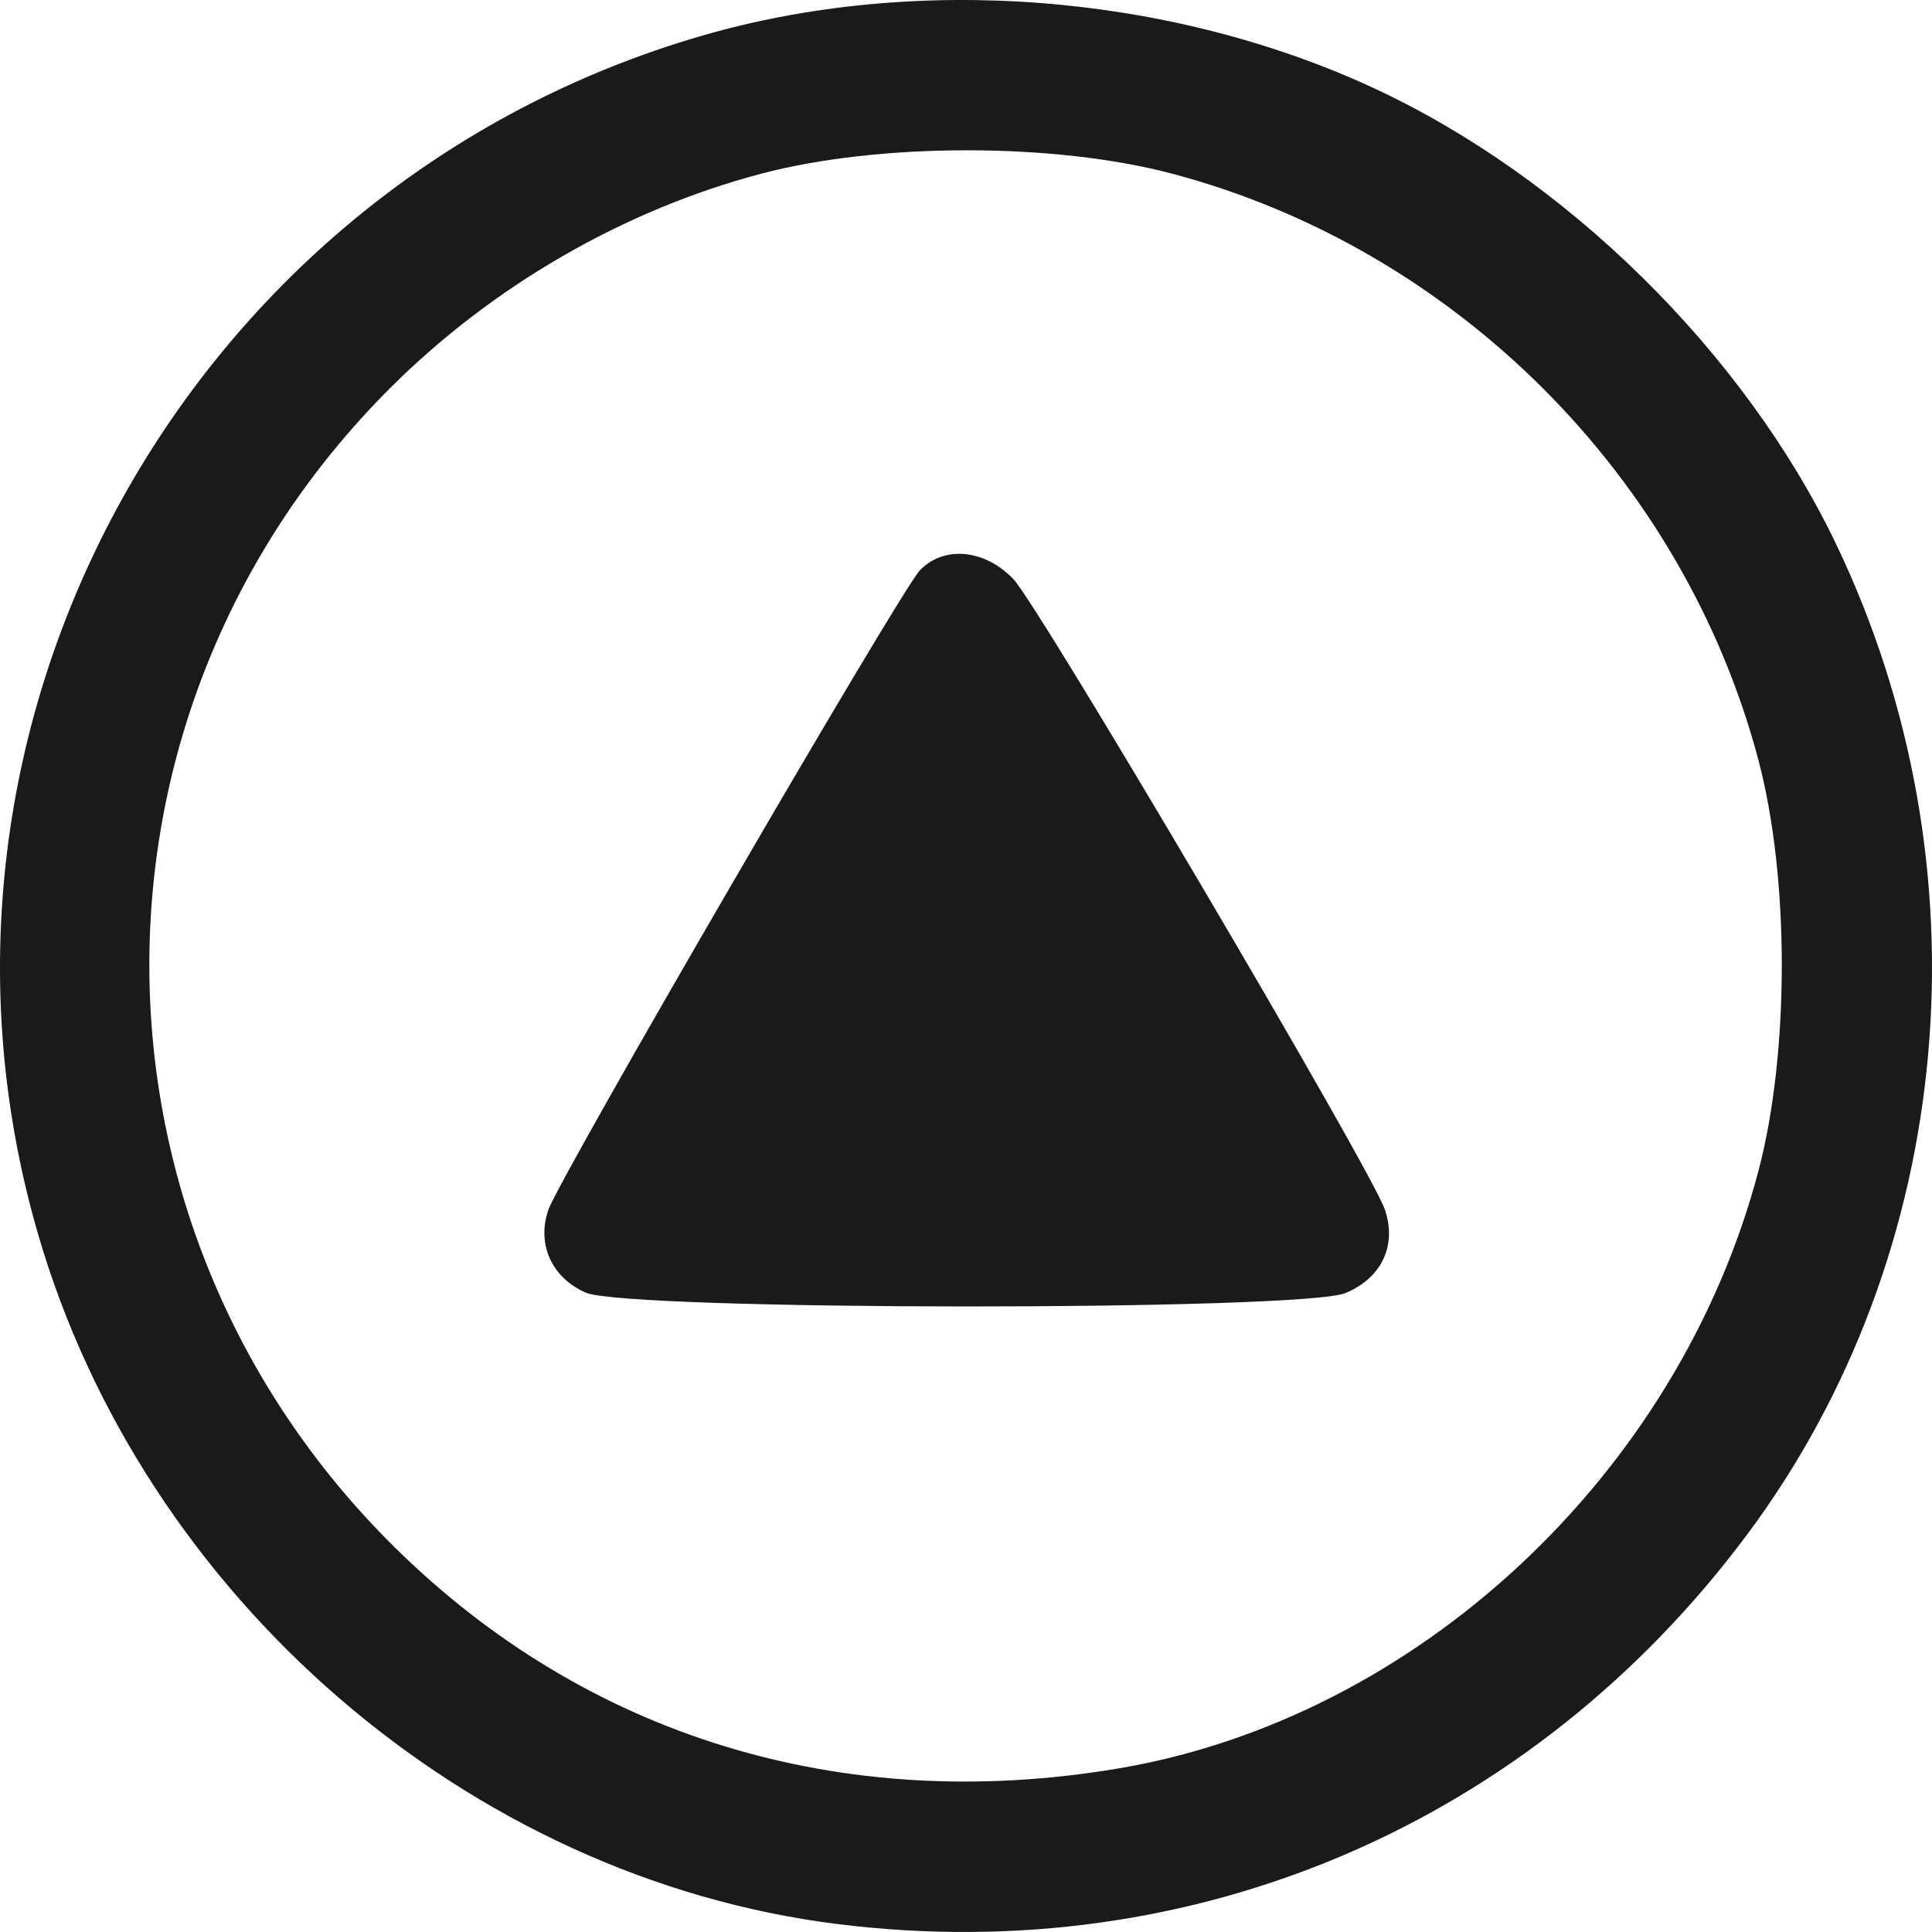 <?xml version="1.0" encoding="UTF-8" standalone="no"?>
<svg
   xmlns:dc="http://purl.org/dc/elements/1.1/"
   xmlns:cc="http://creativecommons.org/ns#"
   xmlns:rdf="http://www.w3.org/1999/02/22-rdf-syntax-ns#"
   xmlns:svg="http://www.w3.org/2000/svg"
   xmlns="http://www.w3.org/2000/svg"
   xmlns:sodipodi="http://sodipodi.sourceforge.net/DTD/sodipodi-0.dtd"
   xmlns:inkscape="http://www.inkscape.org/namespaces/inkscape"
   width="200mm"
   height="200mm"
   viewBox="0 0 200 200"
   version="1.1"
   id="svg68"
   inkscape:version="1.0 (4035a4fb49, 2020-05-01)"
   sodipodi:docname="Seta.svg">
  <defs
     id="defs62" />
  <sodipodi:namedview
     id="base"
     pagecolor="#ffffff"
     bordercolor="#666666"
     borderopacity="1.0"
     inkscape:pageopacity="0.0"
     inkscape:pageshadow="2"
     inkscape:zoom="0.35"
     inkscape:cx="380.90603"
     inkscape:cy="375.04887"
     inkscape:document-units="mm"
     inkscape:current-layer="layer1"
     inkscape:document-rotation="0"
     showgrid="false"
     inkscape:window-width="1920"
     inkscape:window-height="1001"
     inkscape:window-x="-9"
     inkscape:window-y="41"
     inkscape:window-maximized="1" />
  <g
     inkscape:label="Layer 1"
     inkscape:groupmode="layer"
     id="layer1"
     transform="translate(-5.052,-48.935)">
    <path
       style="fill:#1a1a1a;stroke-width:13.86;stroke-miterlimit:4;stroke-dasharray:none;paint-order:stroke fill markers"
       d="M 91.757,248.114 C 53.544,243.34 19.877,214.259 8.965,176.6 -6.335,123.797 24.609,68.025 77.75,52.623 c 22.111,-6.408 48.284,-4.375 69.422,5.392 19.98,9.233 38.431,27.402 47.932,47.2 16.044,33.432 12.463,73.507 -9.162,102.536 -22.344,29.995 -57.29,44.971 -94.185,40.362 z m 28.951,-16.09 c 30.985,-5.182 58.084,-30.445 66.379,-61.882 3.221,-12.208 3.222,-30.329 0.002,-42.504 -7.758,-29.338 -31.387,-52.971 -60.721,-60.73 -12.174,-3.22 -30.292,-3.219 -42.499,0.003 -14.247,3.76 -27.87,11.636 -38.477,22.244 -33.363,33.367 -33.146,86.691 0.486,119.924 19.849,19.614 46.284,27.72 74.829,22.946 z M 65.695,182.75 c -3.529,-1.534 -5.109,-5.035 -3.873,-8.583 1.189,-3.412 36.425,-64.062 38.451,-66.186 2.475,-2.593 6.714,-2.203 9.674,0.891 2.668,2.788 36.964,60.976 38.447,65.23 1.296,3.718 -0.286,7.114 -4.046,8.685 -4.499,1.88 -74.319,1.846 -78.654,-0.038 z"
       id="path84" />
  </g>
</svg>
